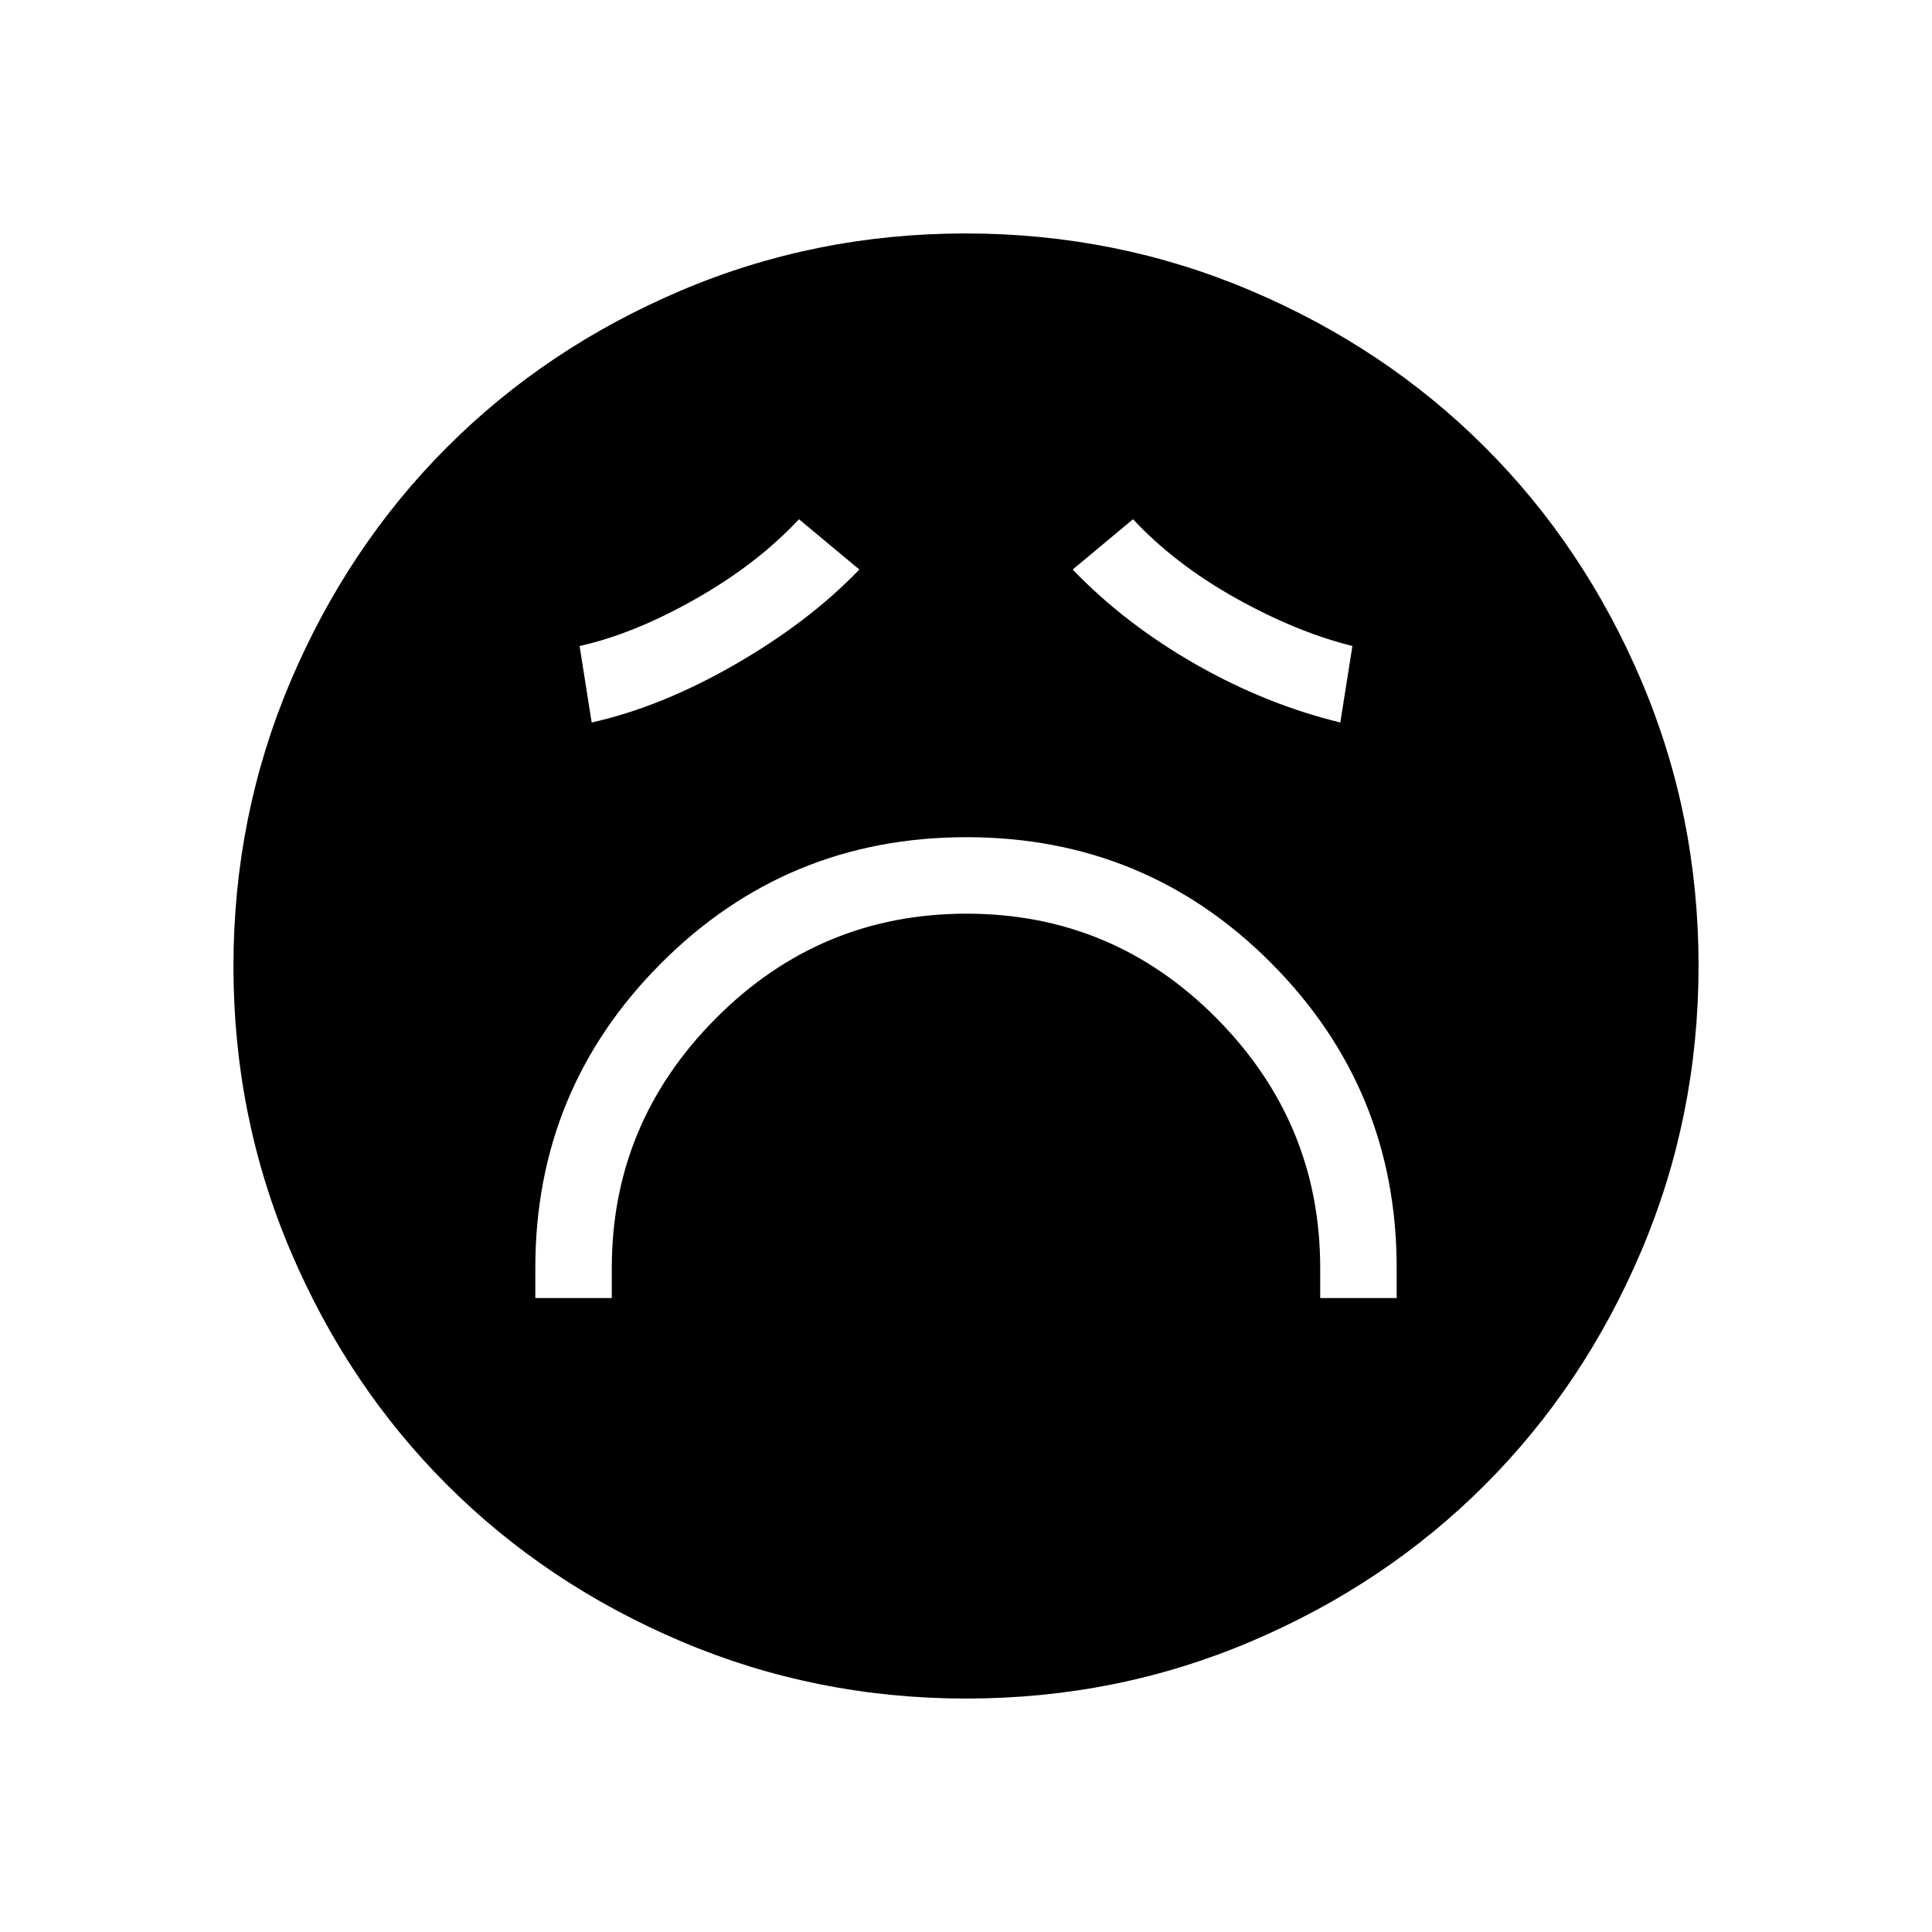 <svg xmlns="http://www.w3.org/2000/svg" height="48" viewBox="0 96 960 960" width="48"><path d="M266 741h38v-15q0-72.065 51.749-124.032Q407.498 550 480.249 550T604.5 601.968Q656 653.935 656 726v15h38v-15q0-88.739-62.273-151.37Q569.454 512 480.227 512T328.5 574.63Q266 637.261 266 726v15Zm28-286q34.591-7.724 71.295-28.862Q402 405 427 379l-30-25q-20.758 22.25-51.379 39.625T288 417l6 38Zm372 0 6-38q-28-7-58.121-23.875Q583.758 376.25 563 354l-30 25q26 27 61 47t72 29ZM480.174 940q-74.814 0-141.712-28.411-66.899-28.412-116.234-77.688-49.336-49.277-77.782-116.095Q116 650.988 116 576.174q0-74.814 28.411-141.712 28.412-66.899 77.688-116.234 49.277-49.336 116.095-77.782Q405.012 212 479.826 212q74.814 0 141.712 28.411 66.899 28.412 116.234 77.688 49.336 49.277 77.782 116.095Q844 501.012 844 575.826q0 74.814-28.411 141.712-28.412 66.899-77.688 116.234-49.277 49.336-116.095 77.782Q554.988 940 480.174 940Z"/></svg>